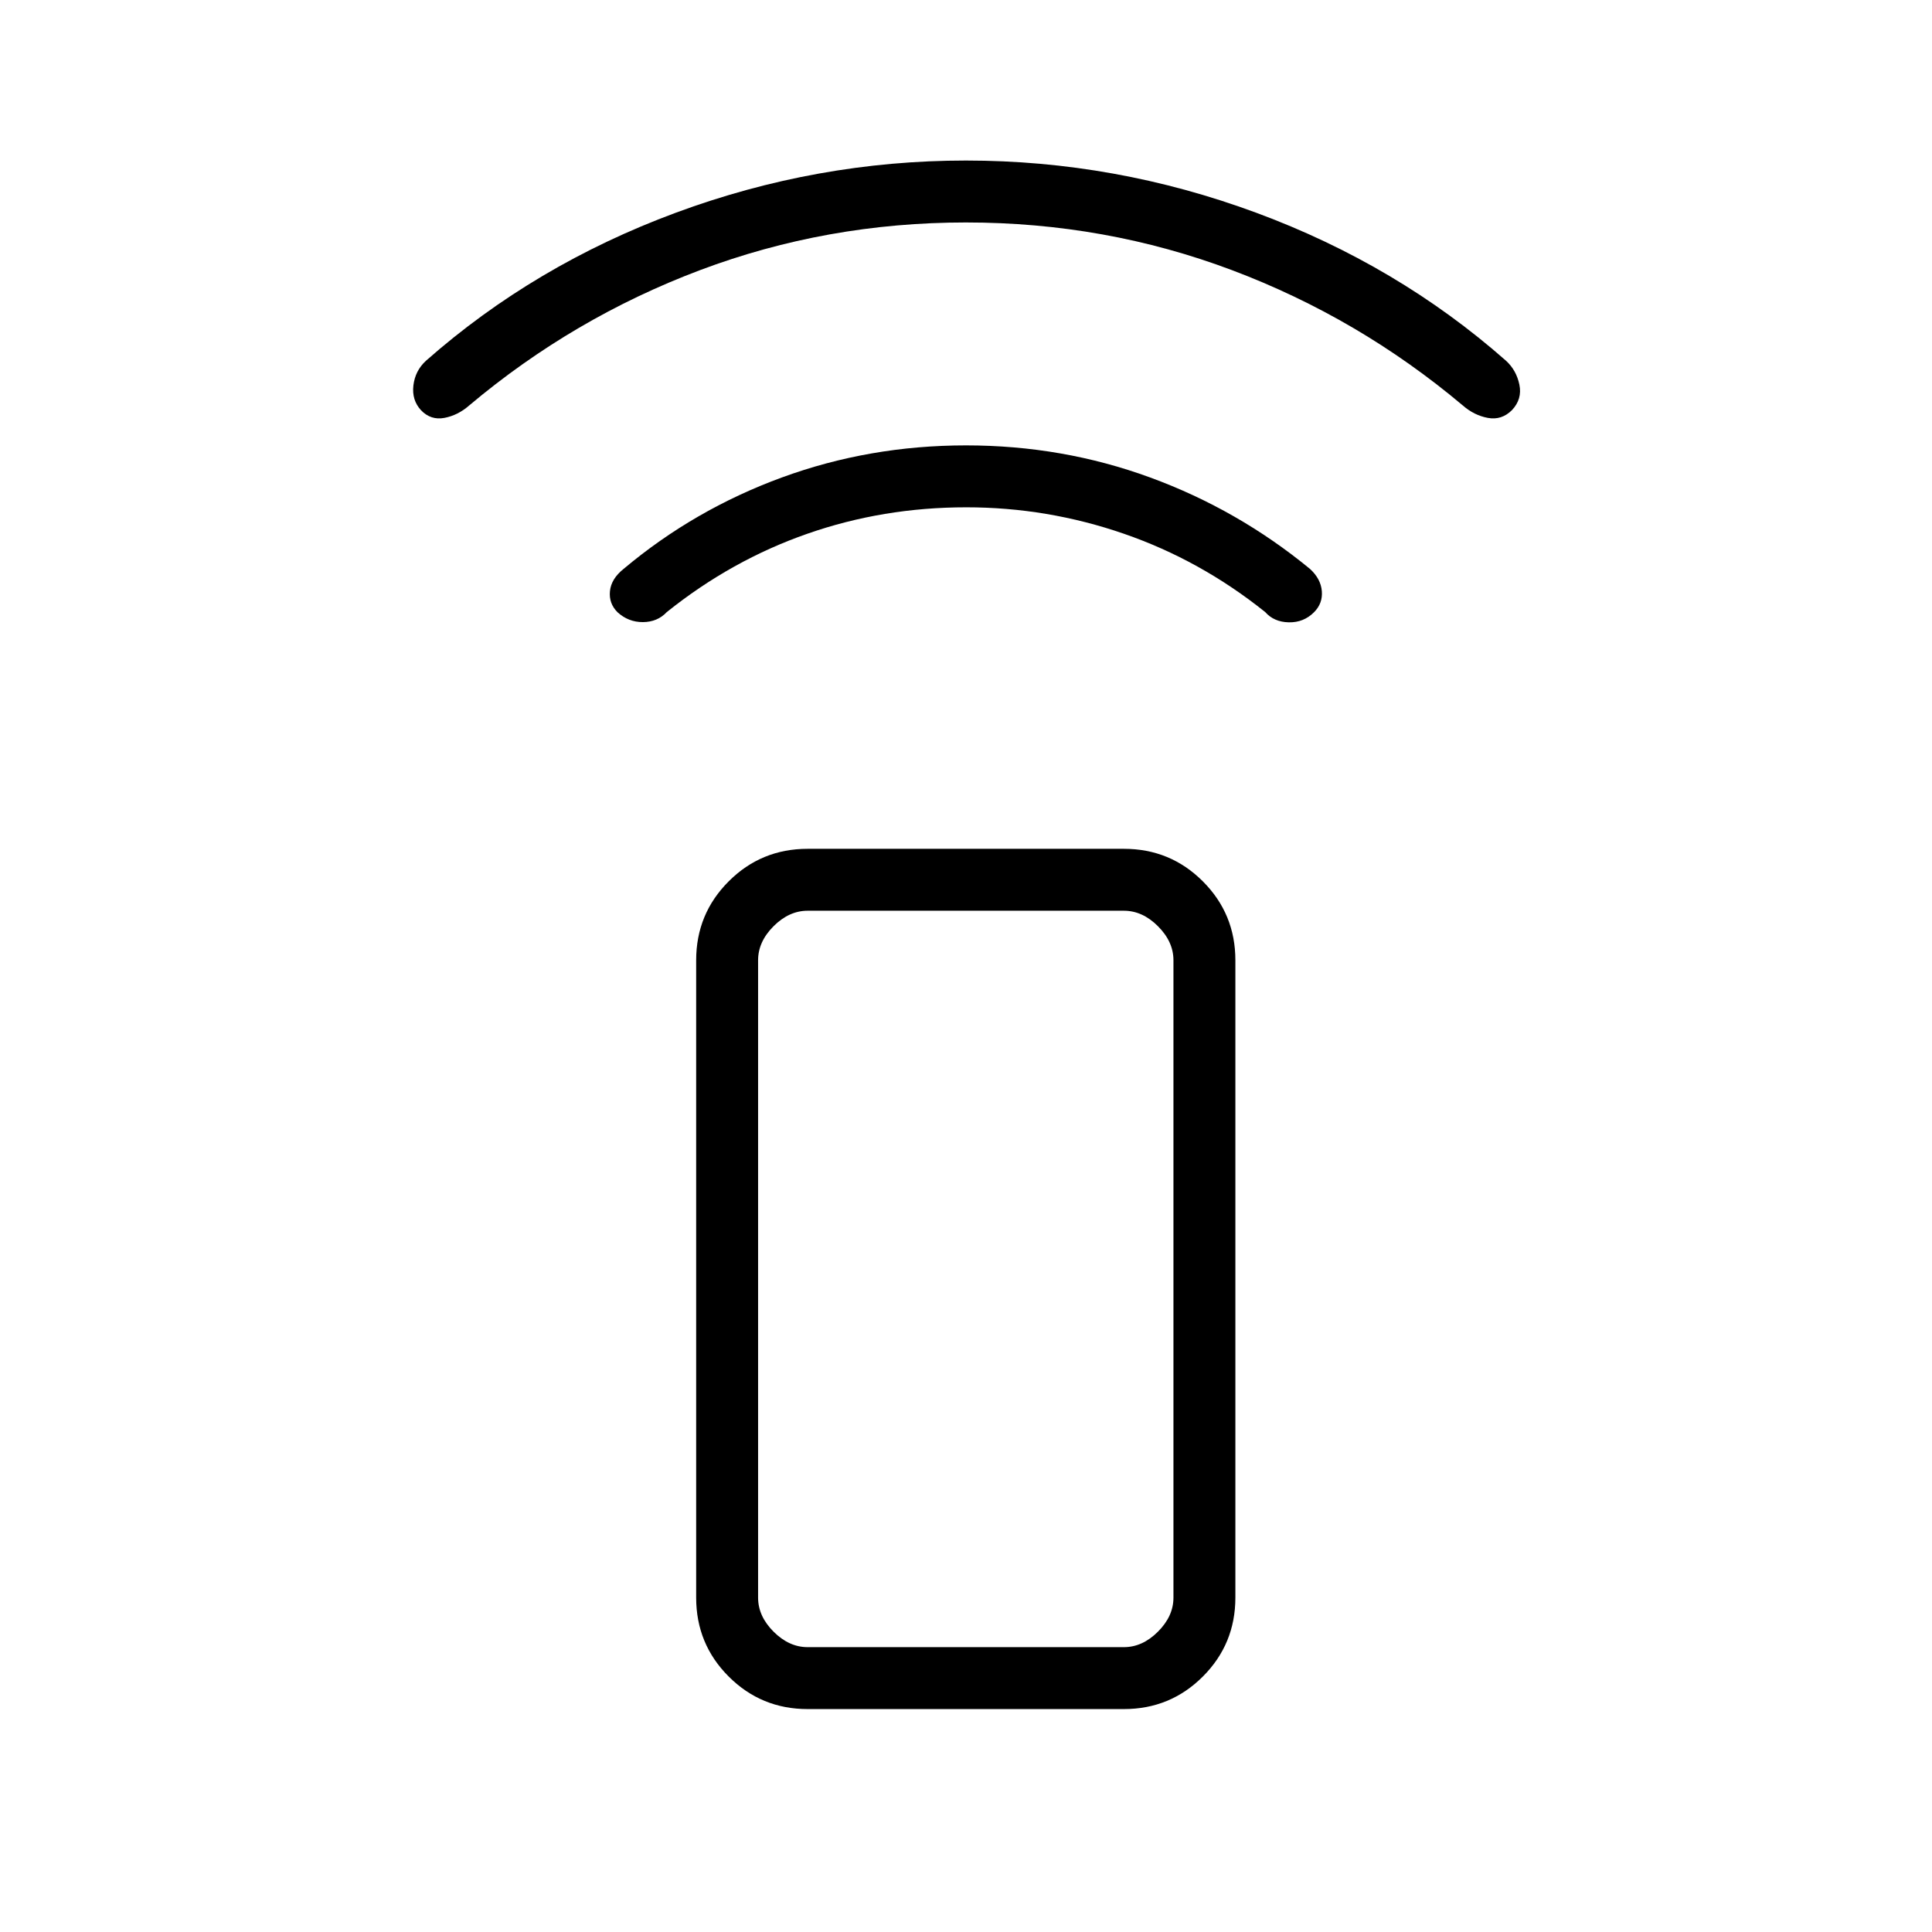 <svg xmlns="http://www.w3.org/2000/svg" height="48" viewBox="0 -960 960 960" width="48"><path d="M480.1-707.92q-41.33 0-78.98 13.15-37.66 13.15-69.81 38.92-4.64 4.93-11.84 4.97-7.2.04-12.62-4.89-4.39-4.38-3.77-10.5.61-6.11 6.77-11.04 35.07-29.46 78.61-45.42T480-738.69q48 0 91.54 15.96 43.54 15.96 79.38 45.42 5.39 4.93 5.89 11.04.5 6.12-3.89 10.5-5.15 5.15-12.52 5-7.36-.15-11.71-5.08-32.15-25.77-70.19-38.92-38.04-13.15-78.4-13.15Zm-.1-141.54q-69.23 0-132.18 23.7-62.94 23.71-114.67 67.22-5.61 4.92-12.34 6.19-6.73 1.27-11.61-3.8-4.66-5.07-3.78-12.38.89-7.32 6.27-12.24 53.93-47.54 124.04-73.5 70.12-25.96 144.27-25.96t144.27 25.96q70.11 25.96 124.04 73.5 5.18 4.73 6.66 11.89 1.49 7.16-3.66 12.65-5.16 5.15-12 3.88-6.85-1.27-12.46-6.19-51.73-43.51-114.67-67.22-62.95-23.7-132.18-23.7Zm-78.69 738.69q-23.06 0-39.22-16.16-16.17-16.17-16.17-39.22v-316.7q0-23.05 16.17-39.22 16.16-16.16 39.22-16.16h157.15q23.06 0 39.22 16.16 16.17 16.17 16.17 39.22v316.7q0 23.05-16.17 39.22-16.16 16.16-39.22 16.16H401.31Zm157.15-30.77q9.23 0 16.92-7.69 7.7-7.69 7.7-16.92v-316.7q0-9.23-7.7-16.92-7.69-7.69-16.92-7.69H401.31q-9.23 0-16.93 7.69-7.69 7.69-7.69 16.92v316.7q0 9.23 7.69 16.92 7.7 7.69 16.93 7.69h157.15Zm0 0H376.69h206.39-24.62Z"/></svg>